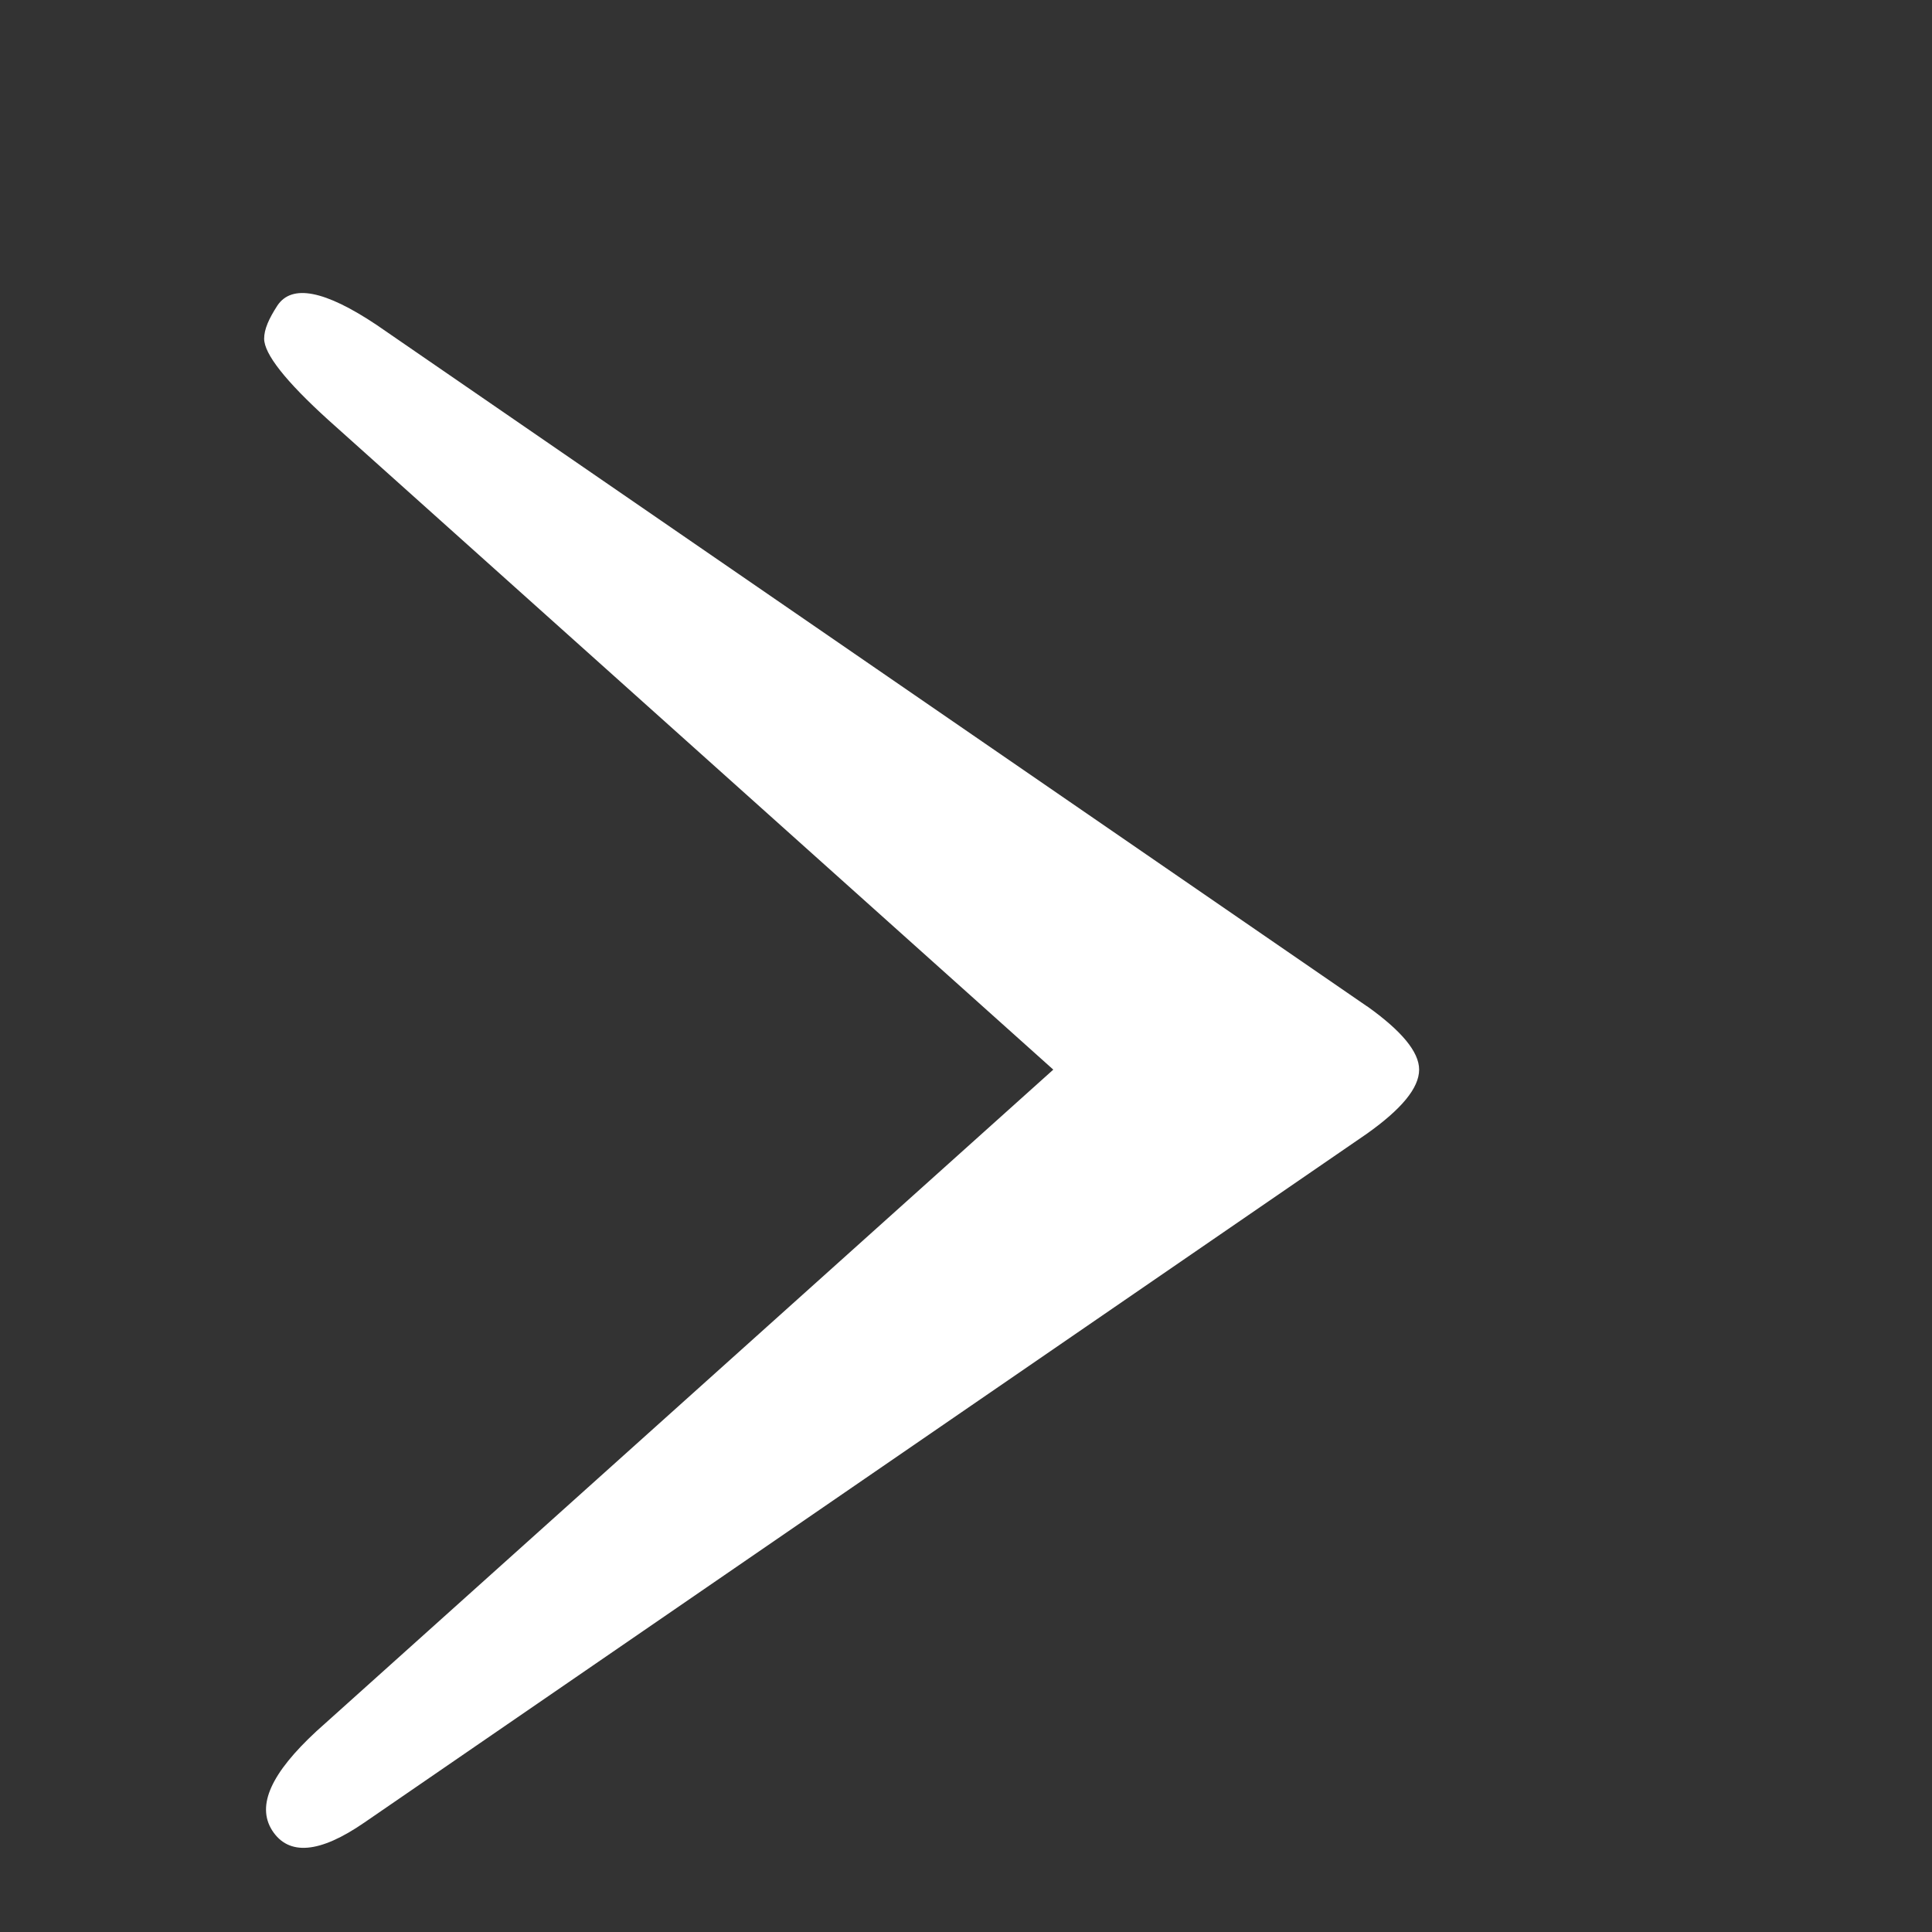 <?xml version="1.0" encoding="UTF-8"?>
<!DOCTYPE svg PUBLIC "-//W3C//DTD SVG 1.1//EN" "http://www.w3.org/Graphics/SVG/1.1/DTD/svg11.dtd">
<!-- Creator: CorelDRAW -->
<svg xmlns="http://www.w3.org/2000/svg" xml:space="preserve" width="50mm" height="50mm" style="shape-rendering:geometricPrecision; text-rendering:geometricPrecision; image-rendering:optimizeQuality; fill-rule:evenodd; clip-rule:evenodd"
viewBox="0 0 50 50"
 xmlns:xlink="http://www.w3.org/1999/xlink">
 <rect x="0" y="0" width="50" height="50" fill="#333333" stroke="none"/>
 <defs>
  <style type="text/css">
   <![CDATA[
    .fil0 {fill:white;fill-rule:nonzero}
   ]]>
  </style>
 </defs>
 <g id="Layer_x0020_1">
  <path class="fil0" d="M35.376 26.042l-25.635 -17.637c-1.333,-0.889 -2.188,-1.06 -2.563,-0.496 -0.222,0.342 -0.342,0.615 -0.342,0.855 0,0.393 0.547,1.094 1.658,2.102l18.765 16.816 -19.072 17.124c-1.162,1.077 -1.555,1.914 -1.145,2.563 0.427,0.666 1.23,0.598 2.393,-0.205l25.942 -17.825c0.889,-0.632 1.35,-1.179 1.35,-1.658 0,-0.461 -0.461,-1.008 -1.35,-1.641z"/>
 </g>
</svg>
